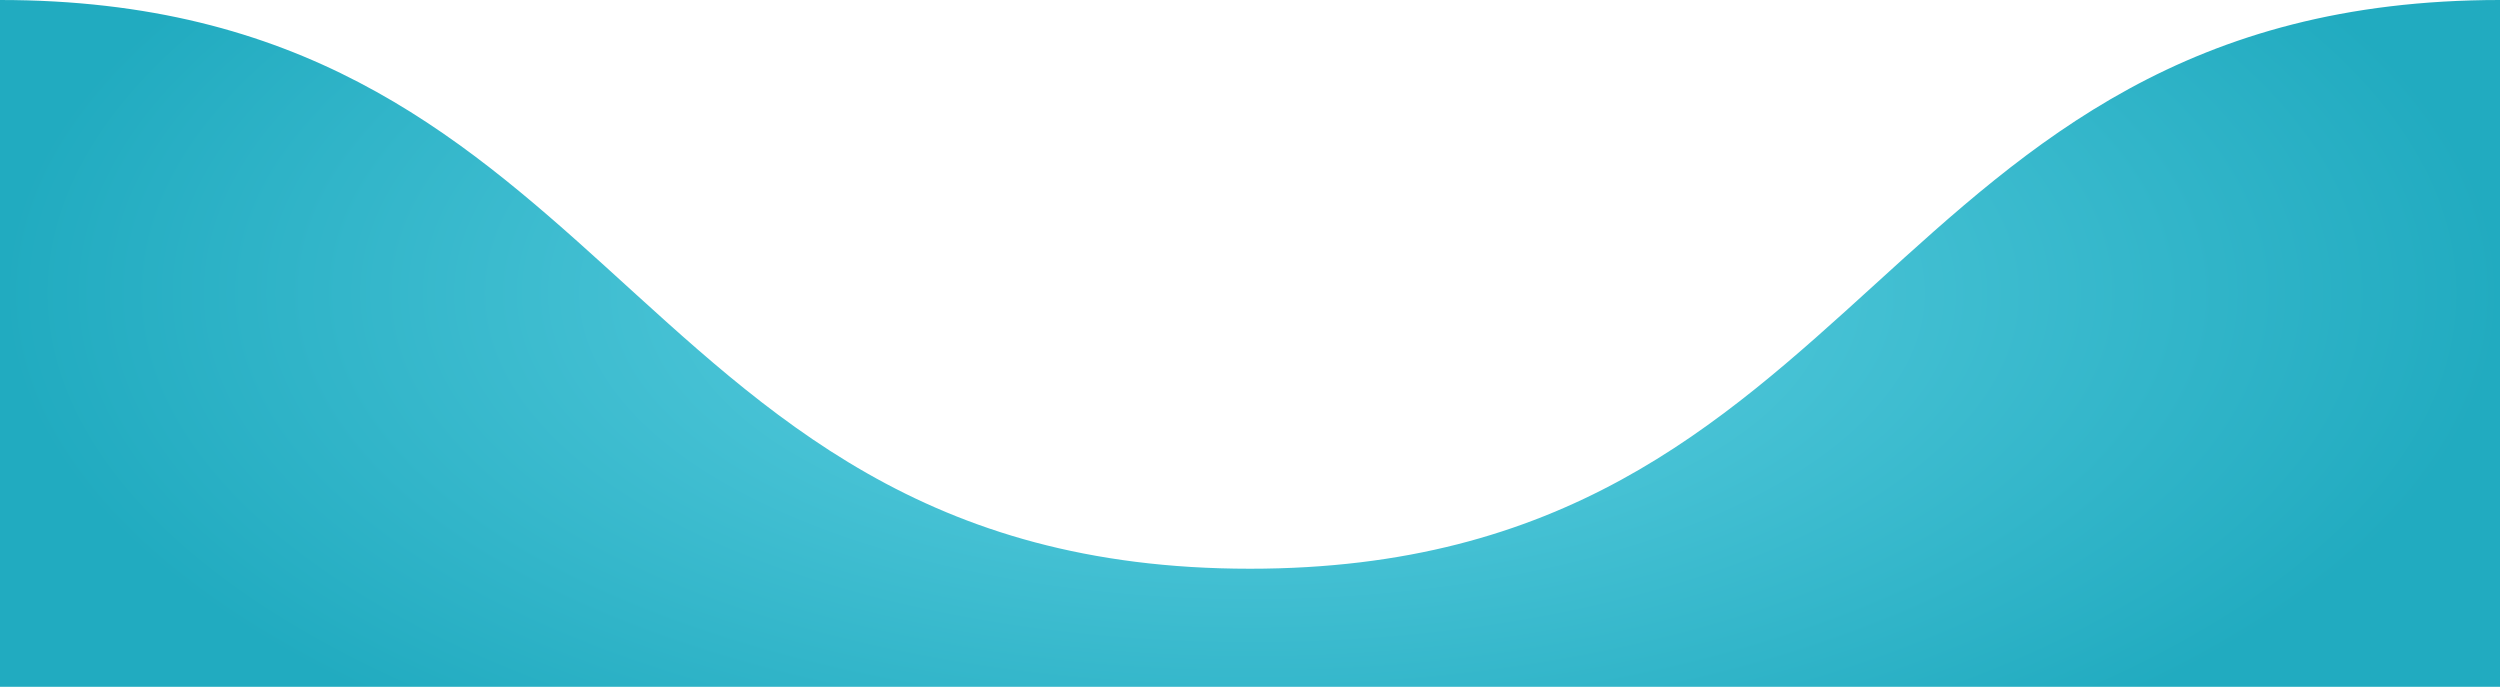 <?xml version="1.0" encoding="utf-8"?>
<svg viewBox="134.042 153.021 159.97 43.945" xmlns="http://www.w3.org/2000/svg">
  <defs>
    <radialGradient gradientUnits="userSpaceOnUse" cx="221.05" cy="136.314" r="80.089" id="gradient-2" gradientTransform="matrix(1, 0, 0, 0.455, -6.894, 109.749)">
      <stop offset="0" style="stop-color: rgba(99, 211, 228, 1)"/>
      <stop offset="1" style="stop-color: rgba(33, 171, 192, 1)"/>
    </radialGradient>
  </defs>
  <path d="M 294.013 153.021 C 254.02 153.021 254.02 189.413 214.027 189.413 C 193.195 189.413 183.214 179.539 172.78 170.077 C 163.182 161.375 153.202 153.021 134.042 153.021 L 134.042 197.261 L 294.191 196.966 L 294.013 153.021 Z" style="fill: url(#gradient-2);"/>
</svg>